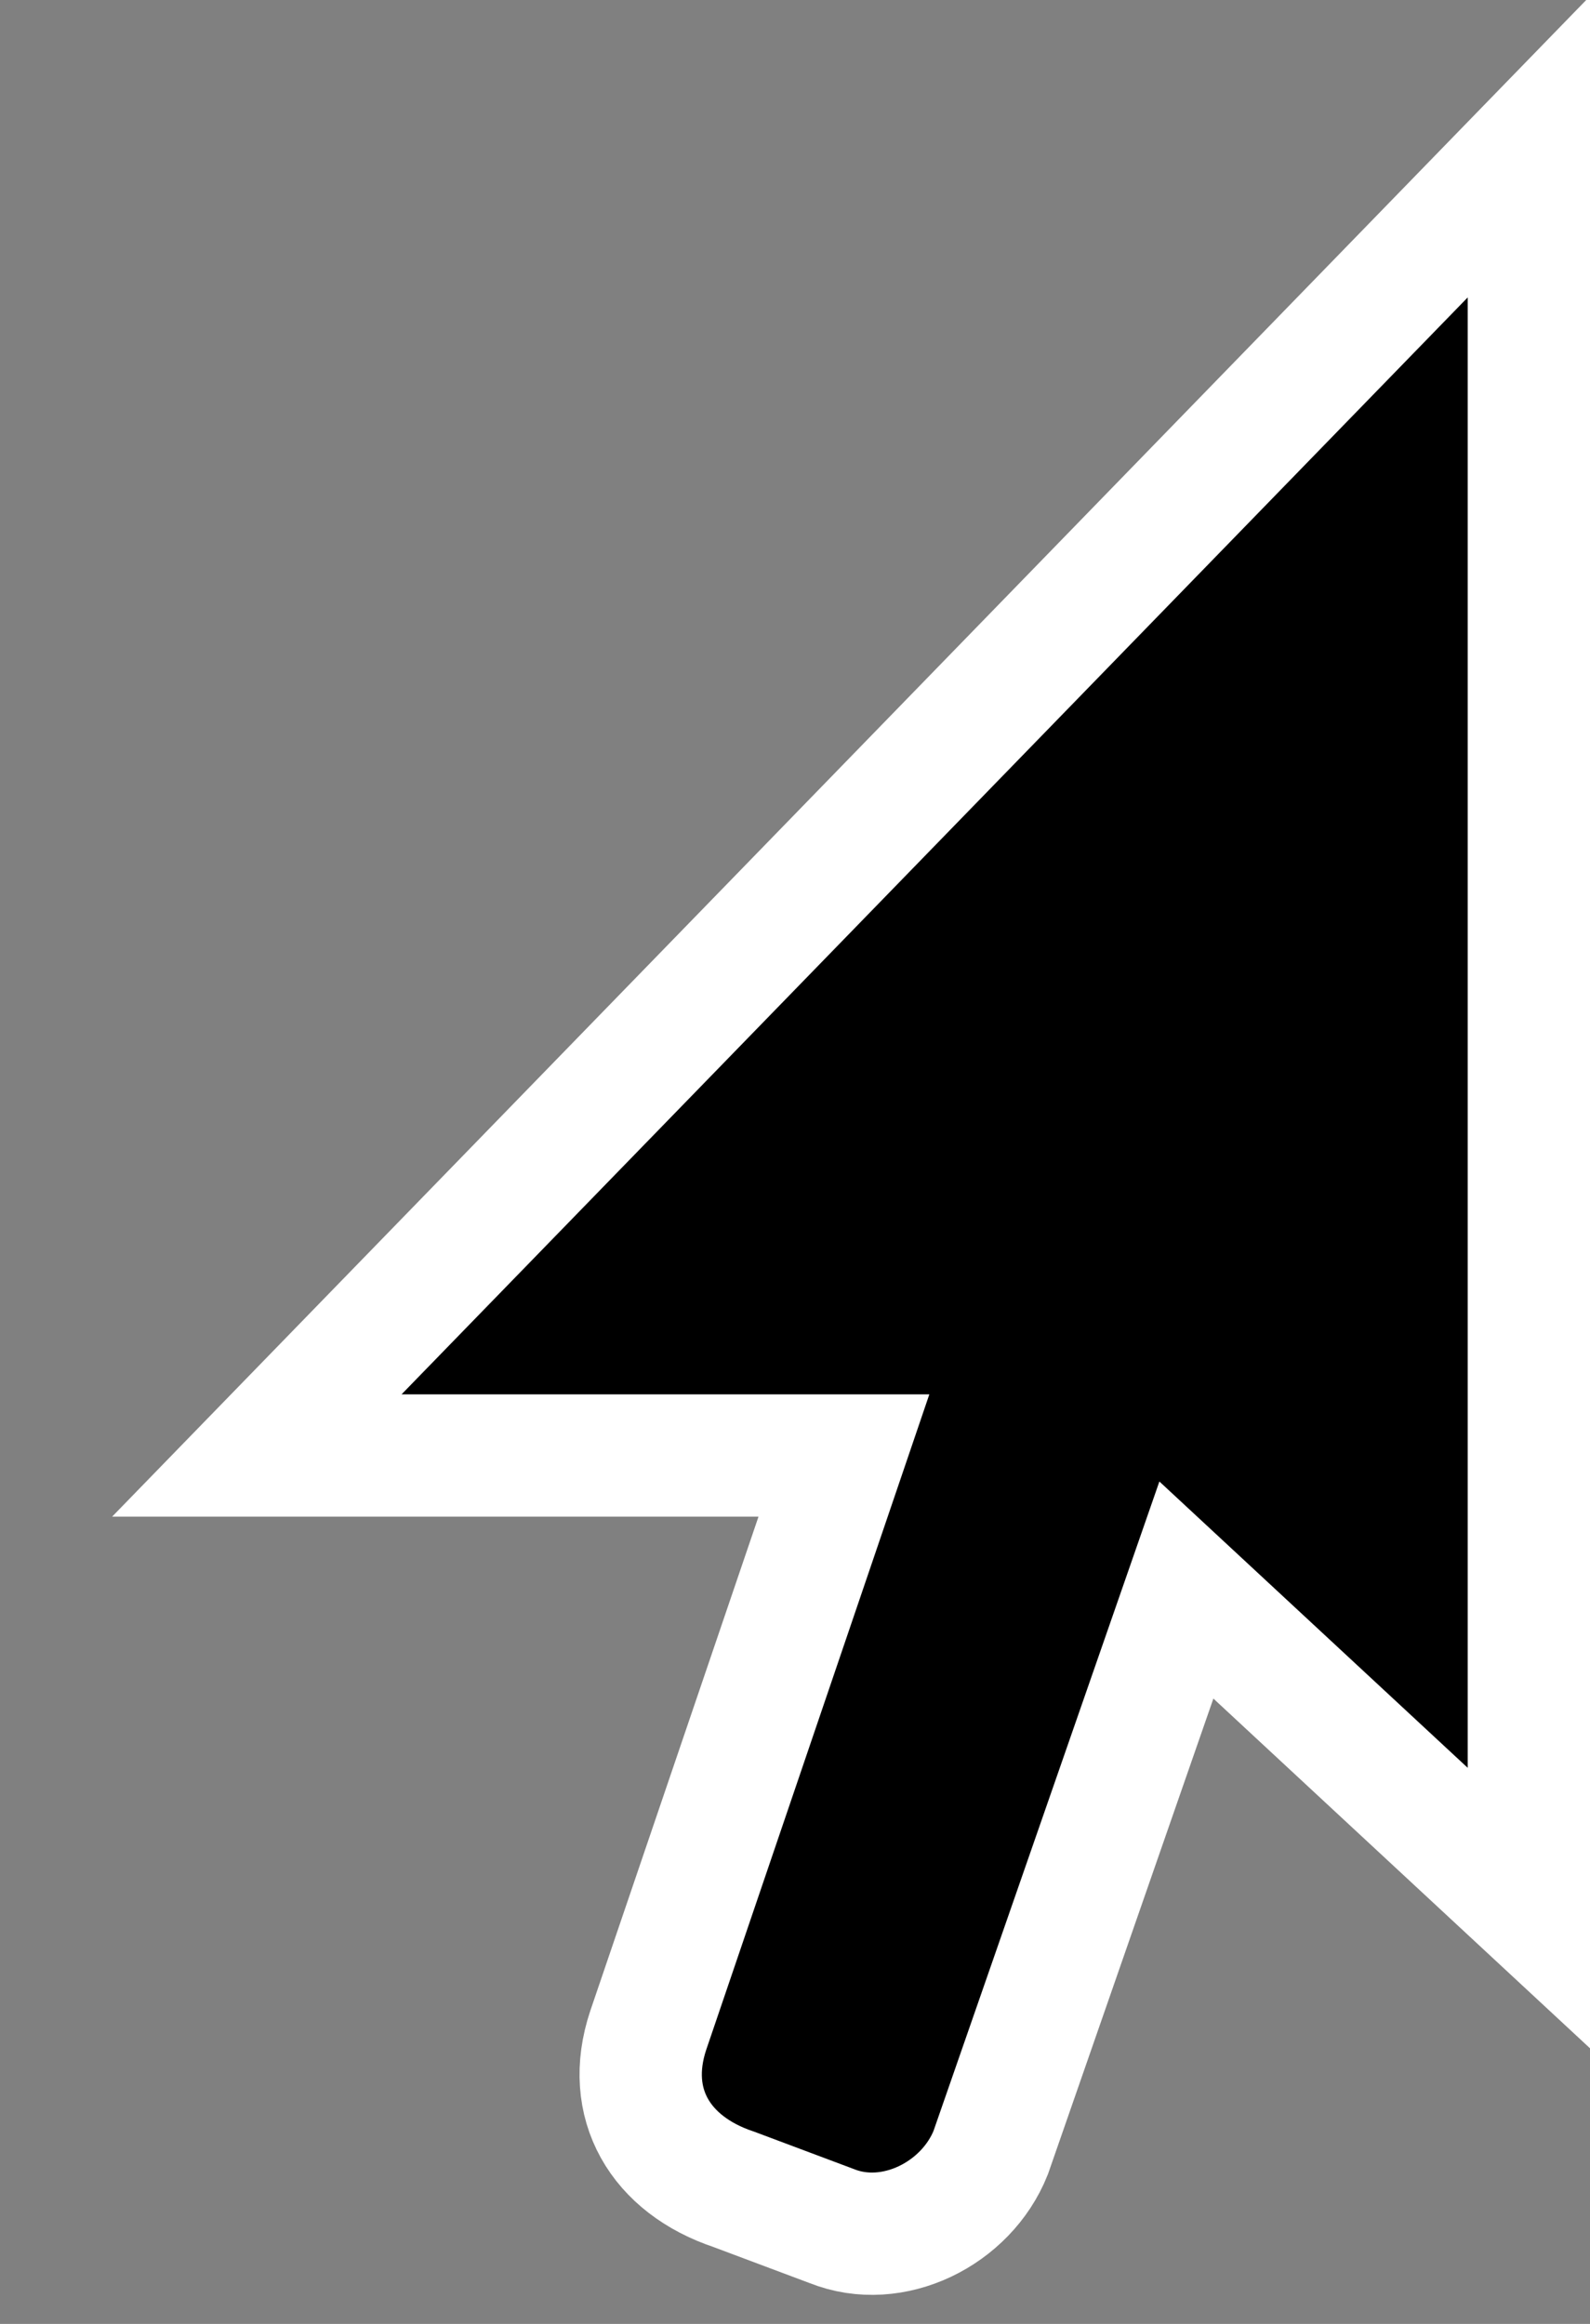 <svg xmlns="http://www.w3.org/2000/svg" xmlns:xlink="http://www.w3.org/1999/xlink" id="Layer_1" width="13" height="19" version="1.1" viewBox="0 0 13 19" style="enable-background:new 0 0 13 19"><rect x="0" y="0" width="13" height="19" fill="#808080" stroke="none"/><style type="text/css">.st0{stroke:#fff;stroke-miterlimit:10}</style><title>flipped-cursor-mac</title><path d="M5.3,16.6l1.6-4.7H2.1L12.5,1.2v14.4L9.7,13l-1.6,4.6c-0.2,0.5-0.8,0.8-1.3,0.6L6,17.9 C5.4,17.7,5.1,17.2,5.3,16.6z" class="st0"/></svg>